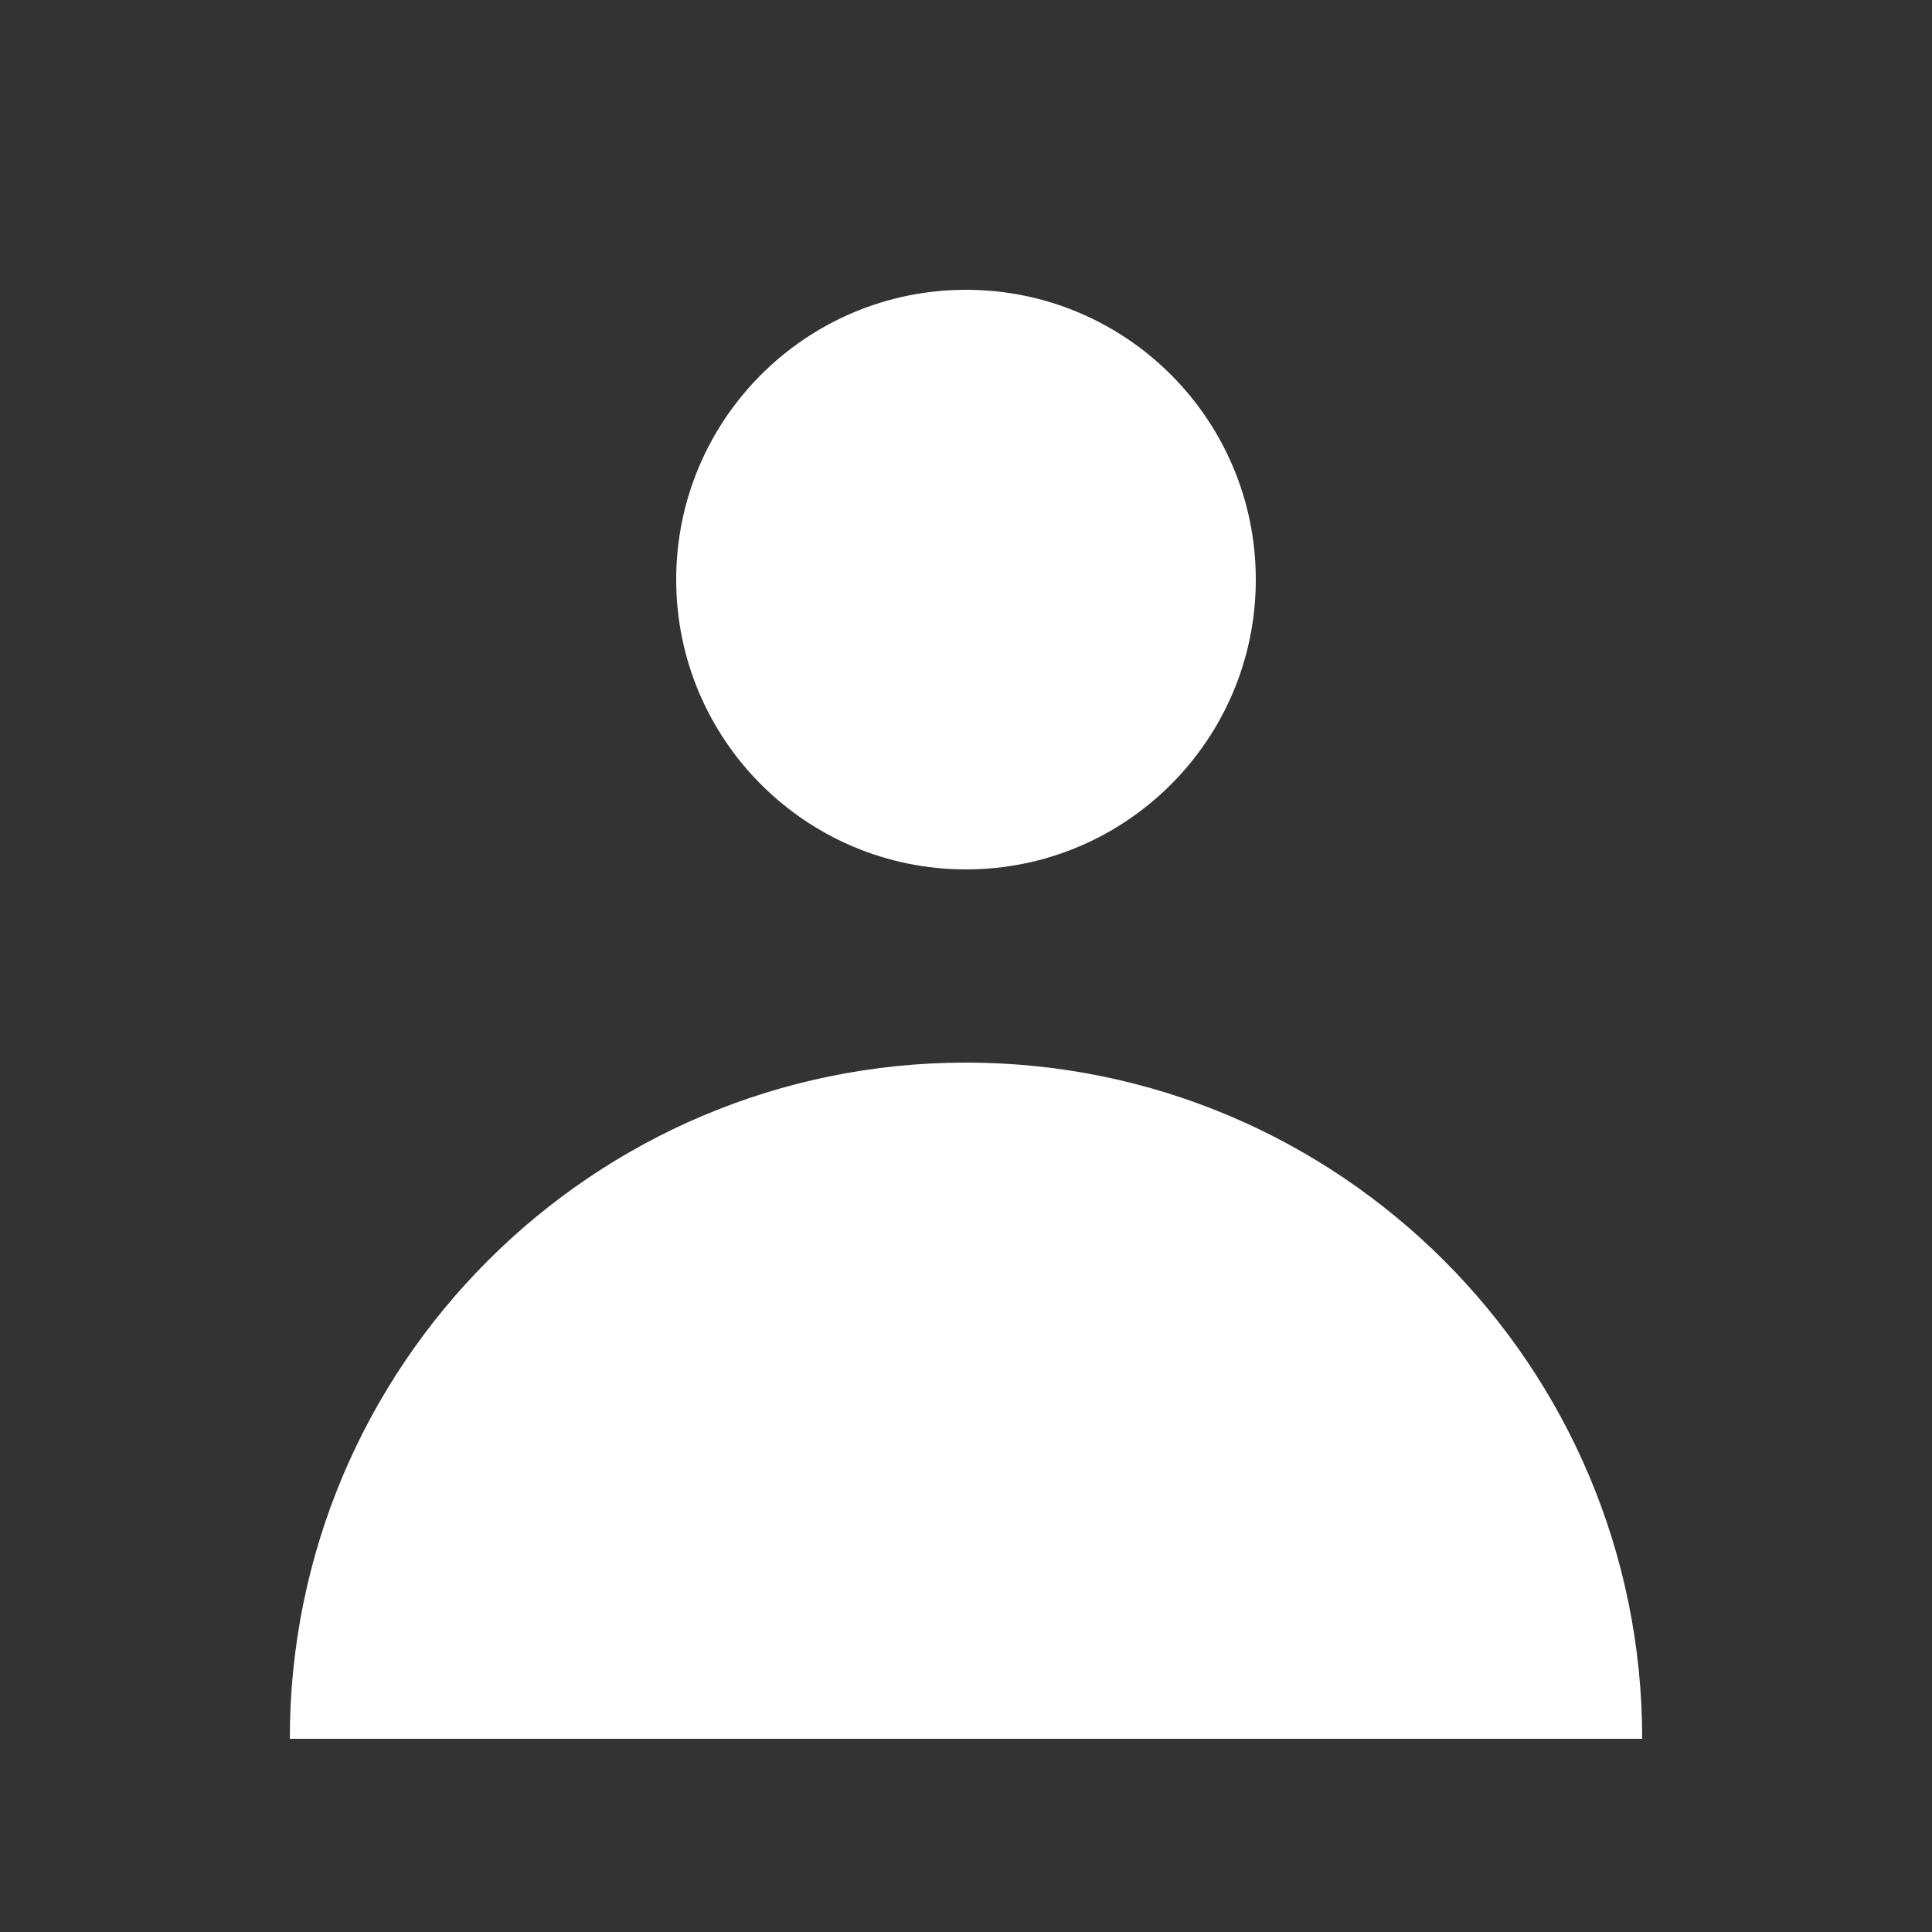 <svg width="24" height="24" viewBox="0 0 24 24" fill="none" xmlns="http://www.w3.org/2000/svg">
<rect x="0" y="0" width="24" height="24" fill="#333333" stroke="none"/>
<path d="M12 10.8C13.988 10.8 15.6 9.188 15.6 7.2C15.6 5.212 13.988 3.6 12 3.6C10.012 3.6 8.4 5.212 8.4 7.2C8.4 9.188 10.012 10.8 12 10.8Z" fill="white"/>
<path d="M3.6 21.6C3.6 16.961 7.361 13.2 12 13.2C16.639 13.2 20.4 16.961 20.4 21.6H3.6Z" fill="white"/>
</svg>
